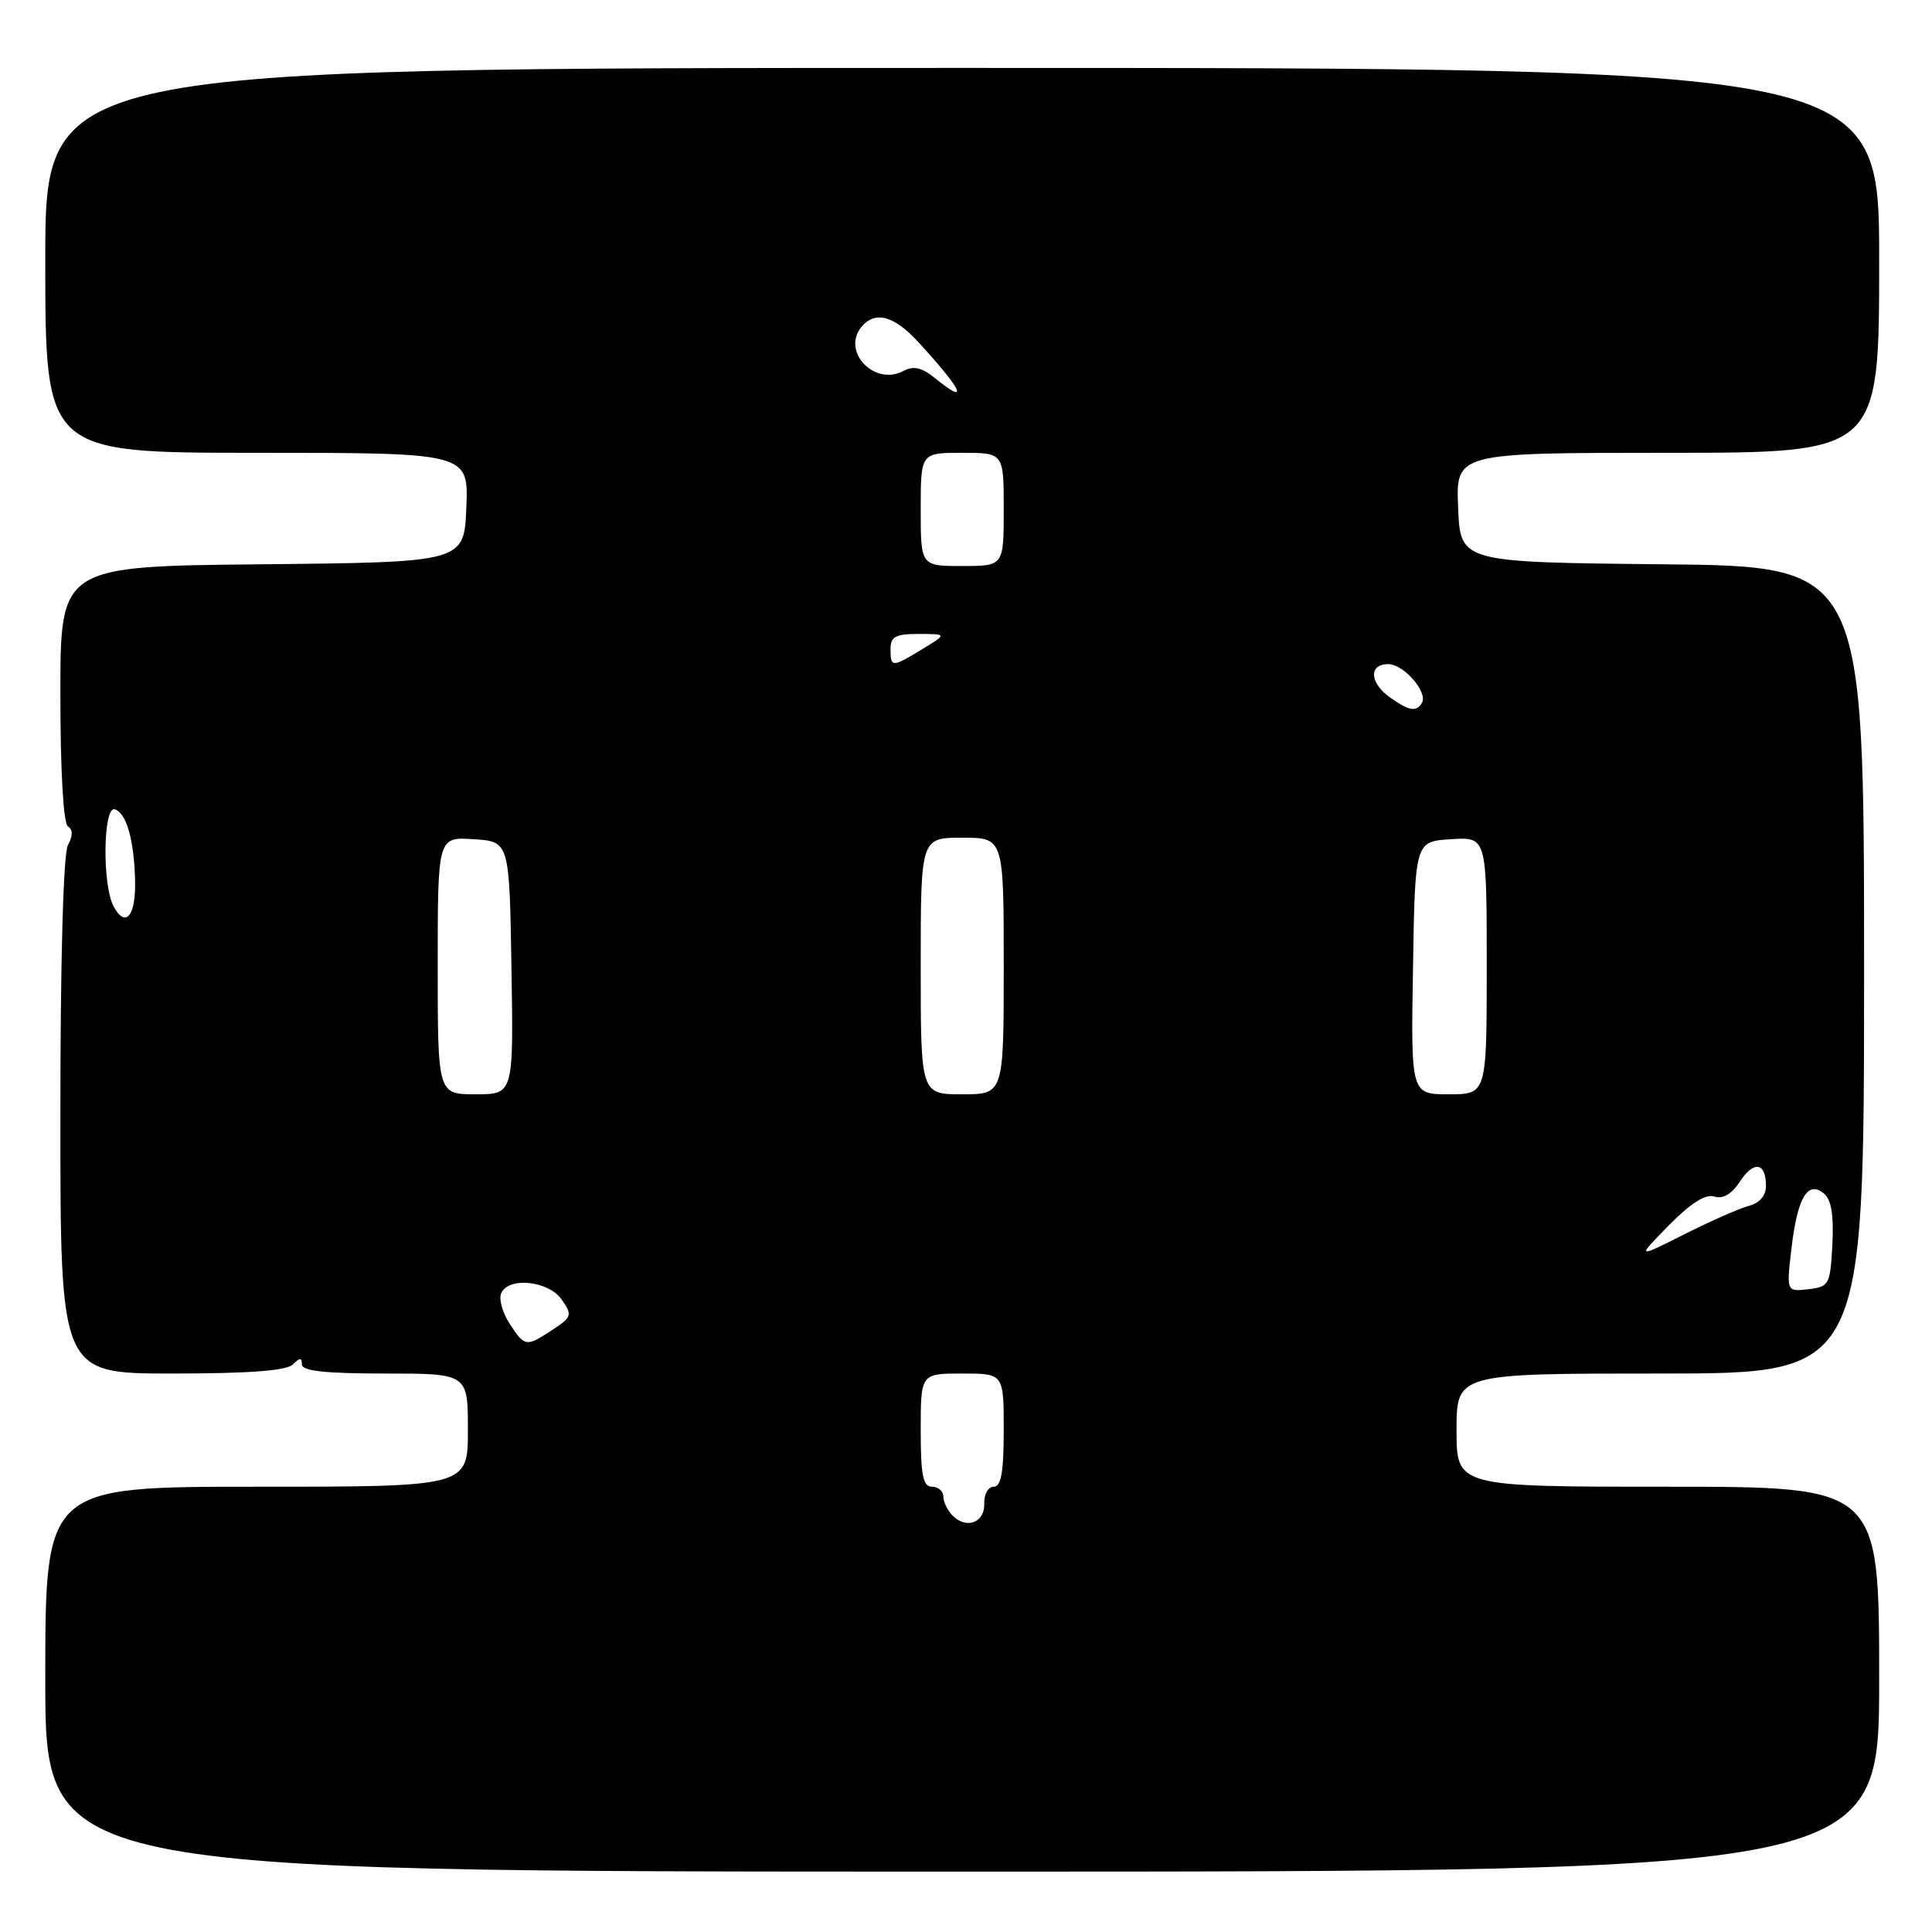 <?xml version="1.0" encoding="UTF-8" standalone="no"?>
<!DOCTYPE svg PUBLIC "-//W3C//DTD SVG 1.1//EN" "http://www.w3.org/Graphics/SVG/1.1/DTD/svg11.dtd" >
<svg xmlns="http://www.w3.org/2000/svg" xmlns:xlink="http://www.w3.org/1999/xlink" version="1.1" viewBox="0 0 256 256">
 <g >
 <path fill="currentColor"
d=" M 249.00 222.50 C 249.00 197.00 249.00 197.00 221.00 197.00 C 193.00 197.00 193.00 197.00 193.00 189.50 C 193.00 182.00 193.00 182.00 220.00 182.00 C 247.00 182.00 247.00 182.00 247.00 128.52 C 247.00 75.03 247.00 75.03 220.25 74.77 C 193.50 74.50 193.50 74.50 193.21 67.25 C 192.91 60.00 192.91 60.00 220.96 60.00 C 249.00 60.00 249.00 60.00 249.00 34.50 C 249.00 9.00 249.00 9.00 127.50 9.00 C 6.00 9.00 6.00 9.00 6.00 34.50 C 6.00 60.00 6.00 60.00 34.04 60.00 C 62.09 60.00 62.09 60.00 61.79 67.25 C 61.50 74.50 61.50 74.50 34.75 74.77 C 8.00 75.03 8.00 75.03 8.00 91.96 C 8.00 102.19 8.40 109.13 9.00 109.50 C 9.67 109.92 9.67 110.74 9.00 111.99 C 8.39 113.14 8.00 127.07 8.00 147.93 C 8.00 182.00 8.00 182.00 22.80 182.00 C 32.98 182.00 37.97 181.63 38.80 180.80 C 39.73 179.87 40.00 179.87 40.00 180.80 C 40.00 181.66 43.11 182.00 51.00 182.00 C 62.00 182.00 62.00 182.00 62.00 189.50 C 62.00 197.00 62.00 197.00 34.00 197.00 C 6.00 197.00 6.00 197.00 6.00 222.50 C 6.00 248.00 6.00 248.00 127.50 248.00 C 249.00 248.00 249.00 248.00 249.00 222.50 Z  M 126.23 200.83 C 125.55 200.15 125.00 199.01 125.00 198.30 C 125.00 197.59 124.33 197.00 123.50 197.00 C 122.30 197.00 122.00 195.50 122.00 189.50 C 122.00 182.00 122.00 182.00 127.50 182.00 C 133.00 182.00 133.00 182.00 133.00 189.50 C 133.00 195.07 132.66 197.00 131.67 197.00 C 130.94 197.00 130.38 198.00 130.42 199.22 C 130.51 201.74 128.08 202.68 126.23 200.83 Z  M 67.54 175.42 C 66.61 174.00 66.09 172.20 66.39 171.42 C 67.26 169.15 72.66 169.67 74.42 172.19 C 75.86 174.25 75.79 174.50 73.23 176.19 C 69.71 178.51 69.55 178.48 67.54 175.42 Z  M 237.38 165.40 C 238.17 158.67 239.54 156.37 241.68 158.15 C 242.66 158.96 243.00 161.02 242.80 164.91 C 242.51 170.25 242.37 170.51 239.60 170.83 C 236.71 171.16 236.71 171.16 237.38 165.40 Z  M 221.12 162.37 C 224.02 159.43 225.98 158.18 227.15 158.55 C 228.30 158.91 229.46 158.23 230.55 156.56 C 232.40 153.74 234.00 154.02 234.00 157.15 C 234.00 158.42 233.15 159.41 231.77 159.77 C 230.54 160.09 226.68 161.79 223.18 163.55 C 216.83 166.75 216.83 166.75 221.12 162.37 Z  M 58.00 127.95 C 58.00 110.89 58.00 110.89 62.75 111.20 C 67.50 111.50 67.50 111.50 67.77 128.25 C 68.05 145.00 68.05 145.00 63.02 145.00 C 58.00 145.00 58.00 145.00 58.00 127.95 Z  M 122.00 128.00 C 122.00 111.00 122.00 111.00 127.50 111.00 C 133.00 111.00 133.00 111.00 133.00 128.00 C 133.00 145.00 133.00 145.00 127.50 145.00 C 122.00 145.00 122.00 145.00 122.00 128.00 Z  M 187.23 128.25 C 187.50 111.50 187.50 111.50 192.25 111.20 C 197.00 110.89 197.00 110.89 197.00 127.95 C 197.00 145.00 197.00 145.00 191.98 145.00 C 186.95 145.00 186.95 145.00 187.23 128.25 Z  M 15.05 120.09 C 13.52 117.24 13.67 106.72 15.22 107.24 C 16.77 107.76 17.77 111.30 17.90 116.69 C 18.01 121.40 16.63 123.05 15.05 120.09 Z  M 184.22 92.44 C 181.48 90.52 181.32 88.00 183.94 88.00 C 186.02 88.00 189.26 91.76 188.40 93.16 C 187.66 94.36 186.74 94.21 184.22 92.44 Z  M 118.00 86.00 C 118.00 84.35 118.67 84.00 121.75 84.00 C 125.50 84.01 125.50 84.01 122.23 86.00 C 118.18 88.47 118.00 88.47 118.00 86.00 Z  M 122.00 67.50 C 122.00 60.00 122.00 60.00 127.50 60.00 C 133.00 60.00 133.00 60.00 133.00 67.50 C 133.00 75.00 133.00 75.00 127.50 75.00 C 122.00 75.00 122.00 75.00 122.00 67.50 Z  M 123.87 50.09 C 122.14 48.69 121.04 48.44 119.72 49.15 C 115.87 51.21 111.45 46.57 114.16 43.30 C 115.94 41.16 118.43 41.81 121.61 45.25 C 127.52 51.66 128.56 53.90 123.87 50.09 Z "/>
</g>
</svg>